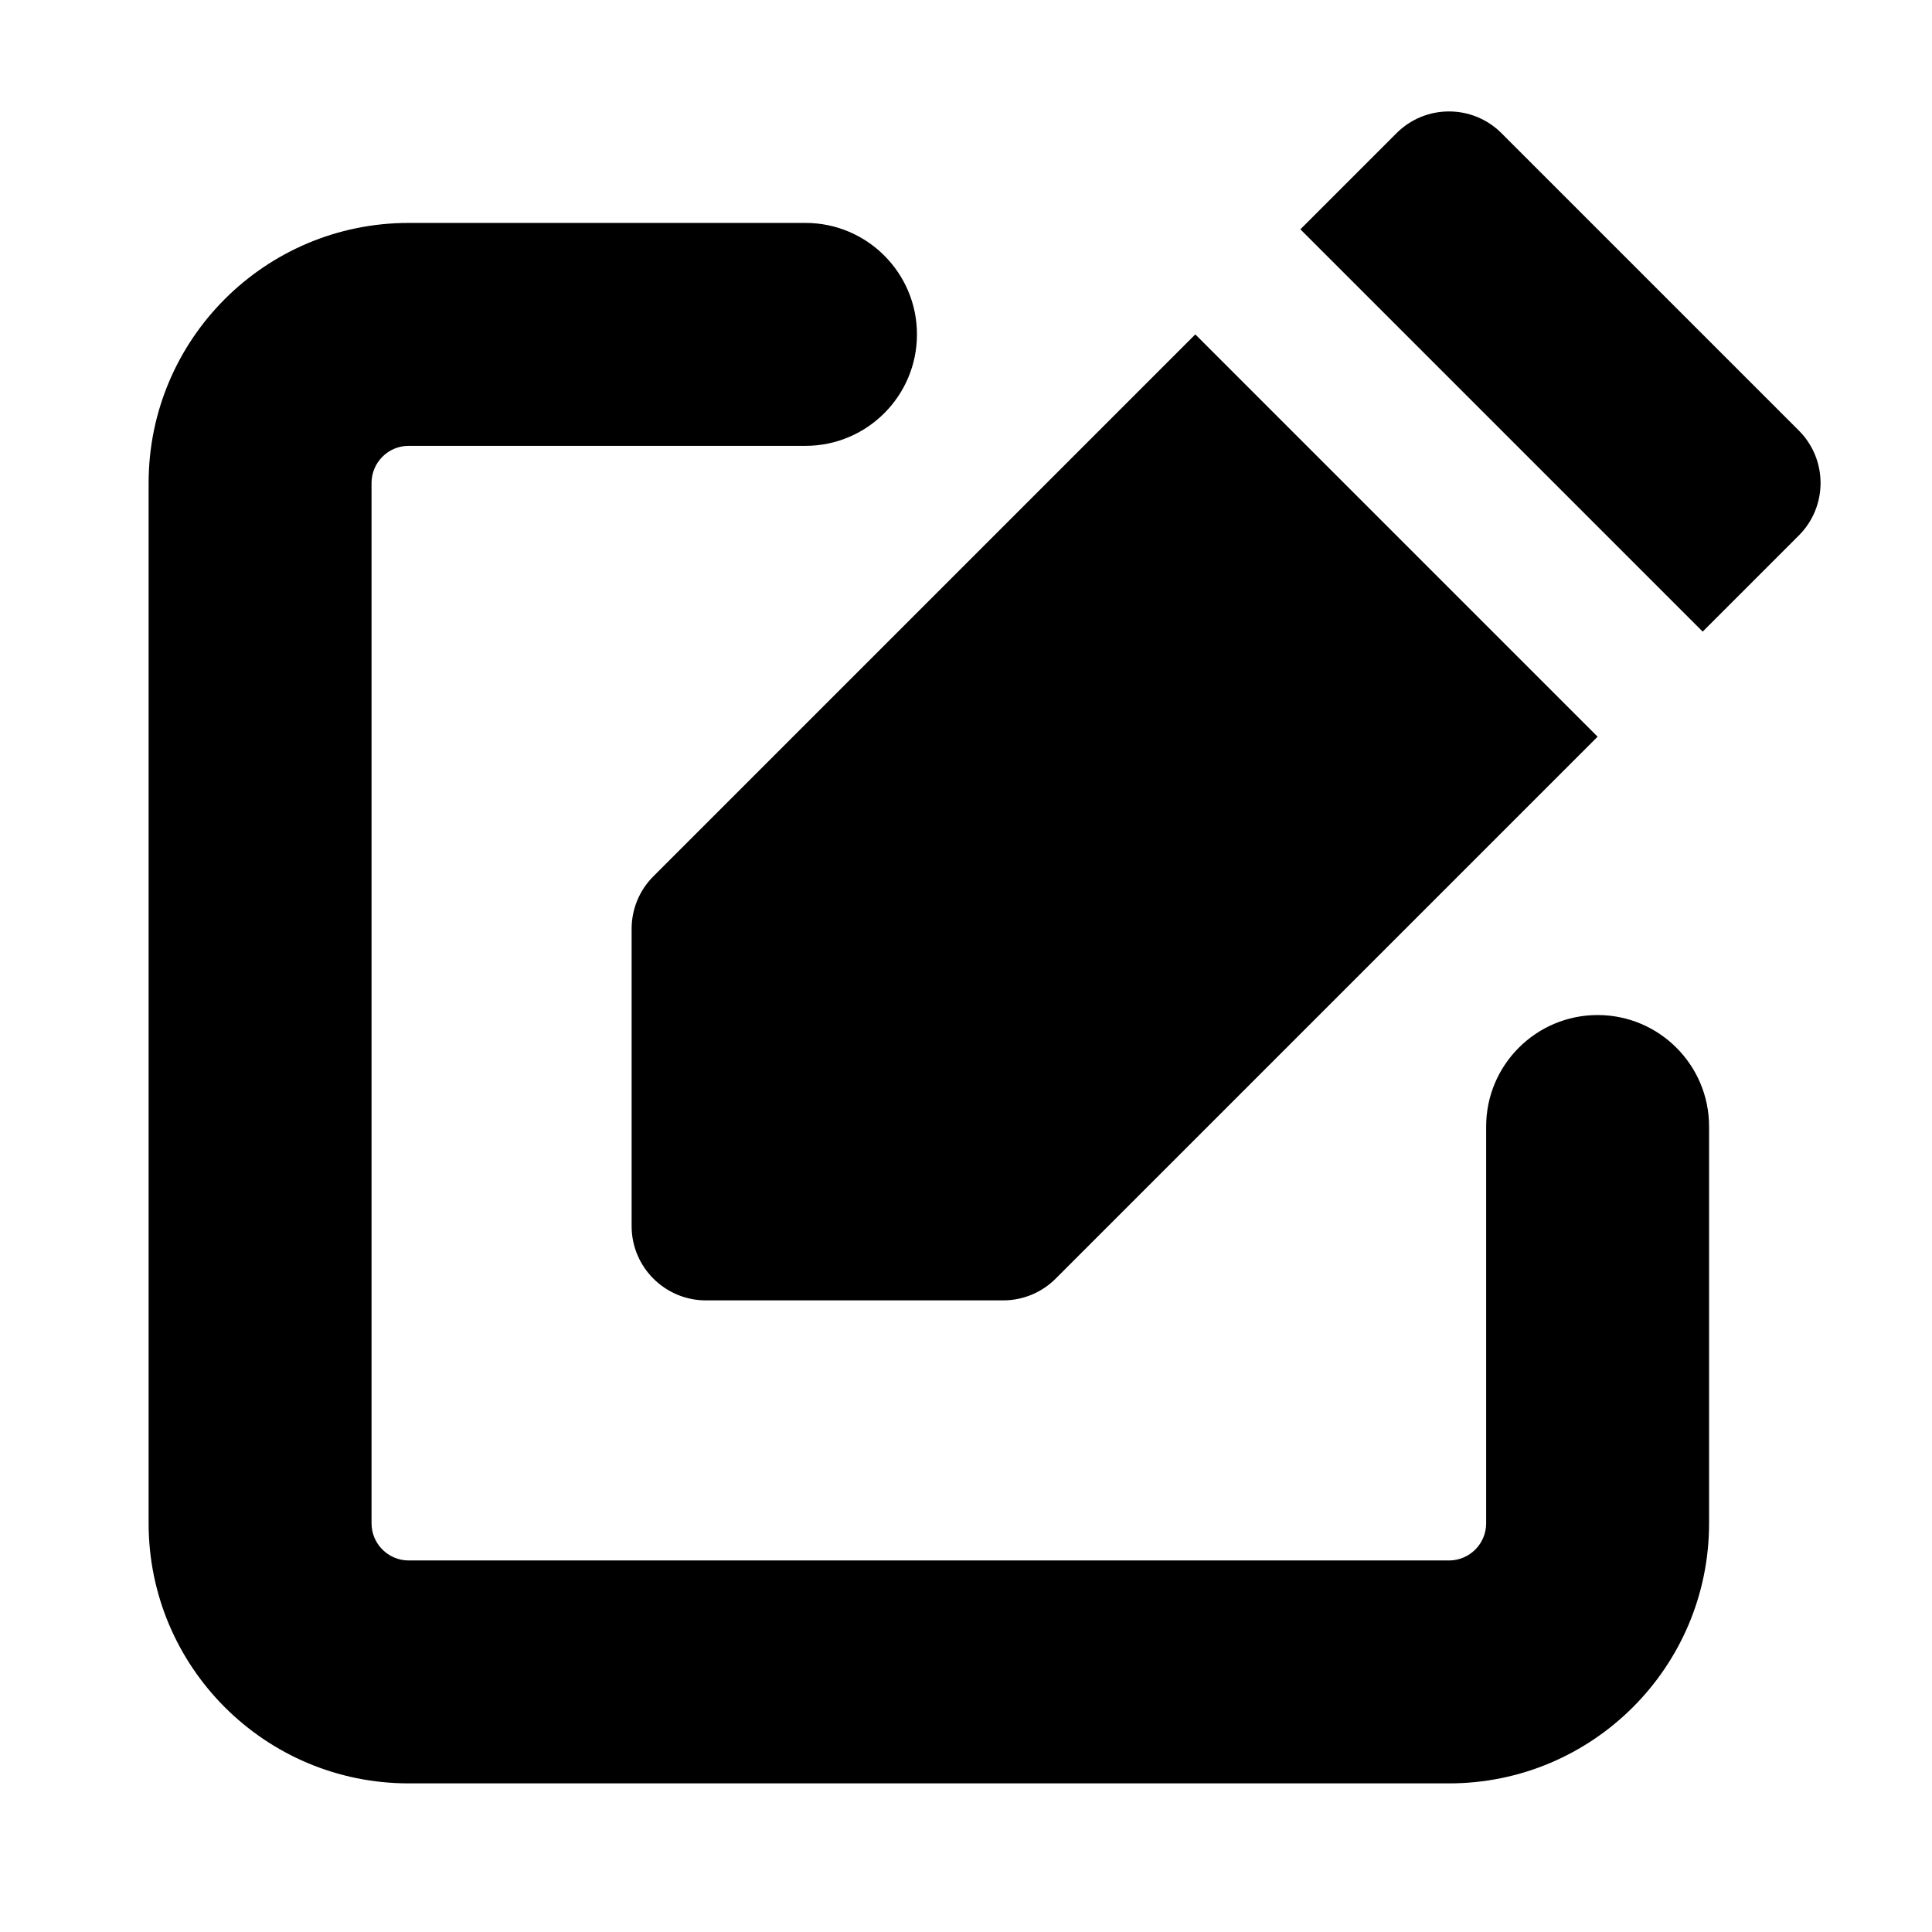 <?xml version="1.0" encoding="UTF-8"?>
<svg width="26px" height="26px" viewBox="0 0 26 26" version="1.1" xmlns="http://www.w3.org/2000/svg" xmlns:xlink="http://www.w3.org/1999/xlink">
    <!-- Generator: Sketch 51.2 (57519) - http://www.bohemiancoding.com/sketch -->
    <title>Icons/Write</title>
    <desc>Created with Sketch.</desc>
    <path d="M22.914,8.5 L17.5,3.086 L18.793,1.793 C19.183,1.402 19.817,1.402 20.207,1.793 L24.207,5.793 C24.598,6.183 24.598,6.817 24.207,7.207 L22.914,8.5 Z M21.5,9.914 L14.207,17.207 C14.02,17.395 13.765,17.5 13.5,17.5 L9.5,17.5 C8.948,17.5 8.5,17.052 8.5,16.5 L8.5,12.5 C8.5,12.235 8.605,11.98 8.793,11.793 L16.086,4.5 L21.5,9.914 Z M20,15.16 C20,14.332 20.672,13.66 21.5,13.66 C22.328,13.66 23,14.332 23,15.16 L23,20.5 C23,22.433 21.433,24 19.5,24 L5.5,24 C3.567,24 2,22.433 2,20.5 L2,6.5 C2,4.567 3.567,3 5.5,3 L10.84,3 C11.668,3 12.34,3.672 12.34,4.5 C12.34,5.328 11.668,6 10.84,6 L5.5,6 C5.224,6 5,6.224 5,6.5 L5,20.5 C5,20.776 5.224,21 5.5,21 L19.5,21 C19.776,21 20,20.776 20,20.5 L20,15.16 Z" id="path-1"></path>
</svg>